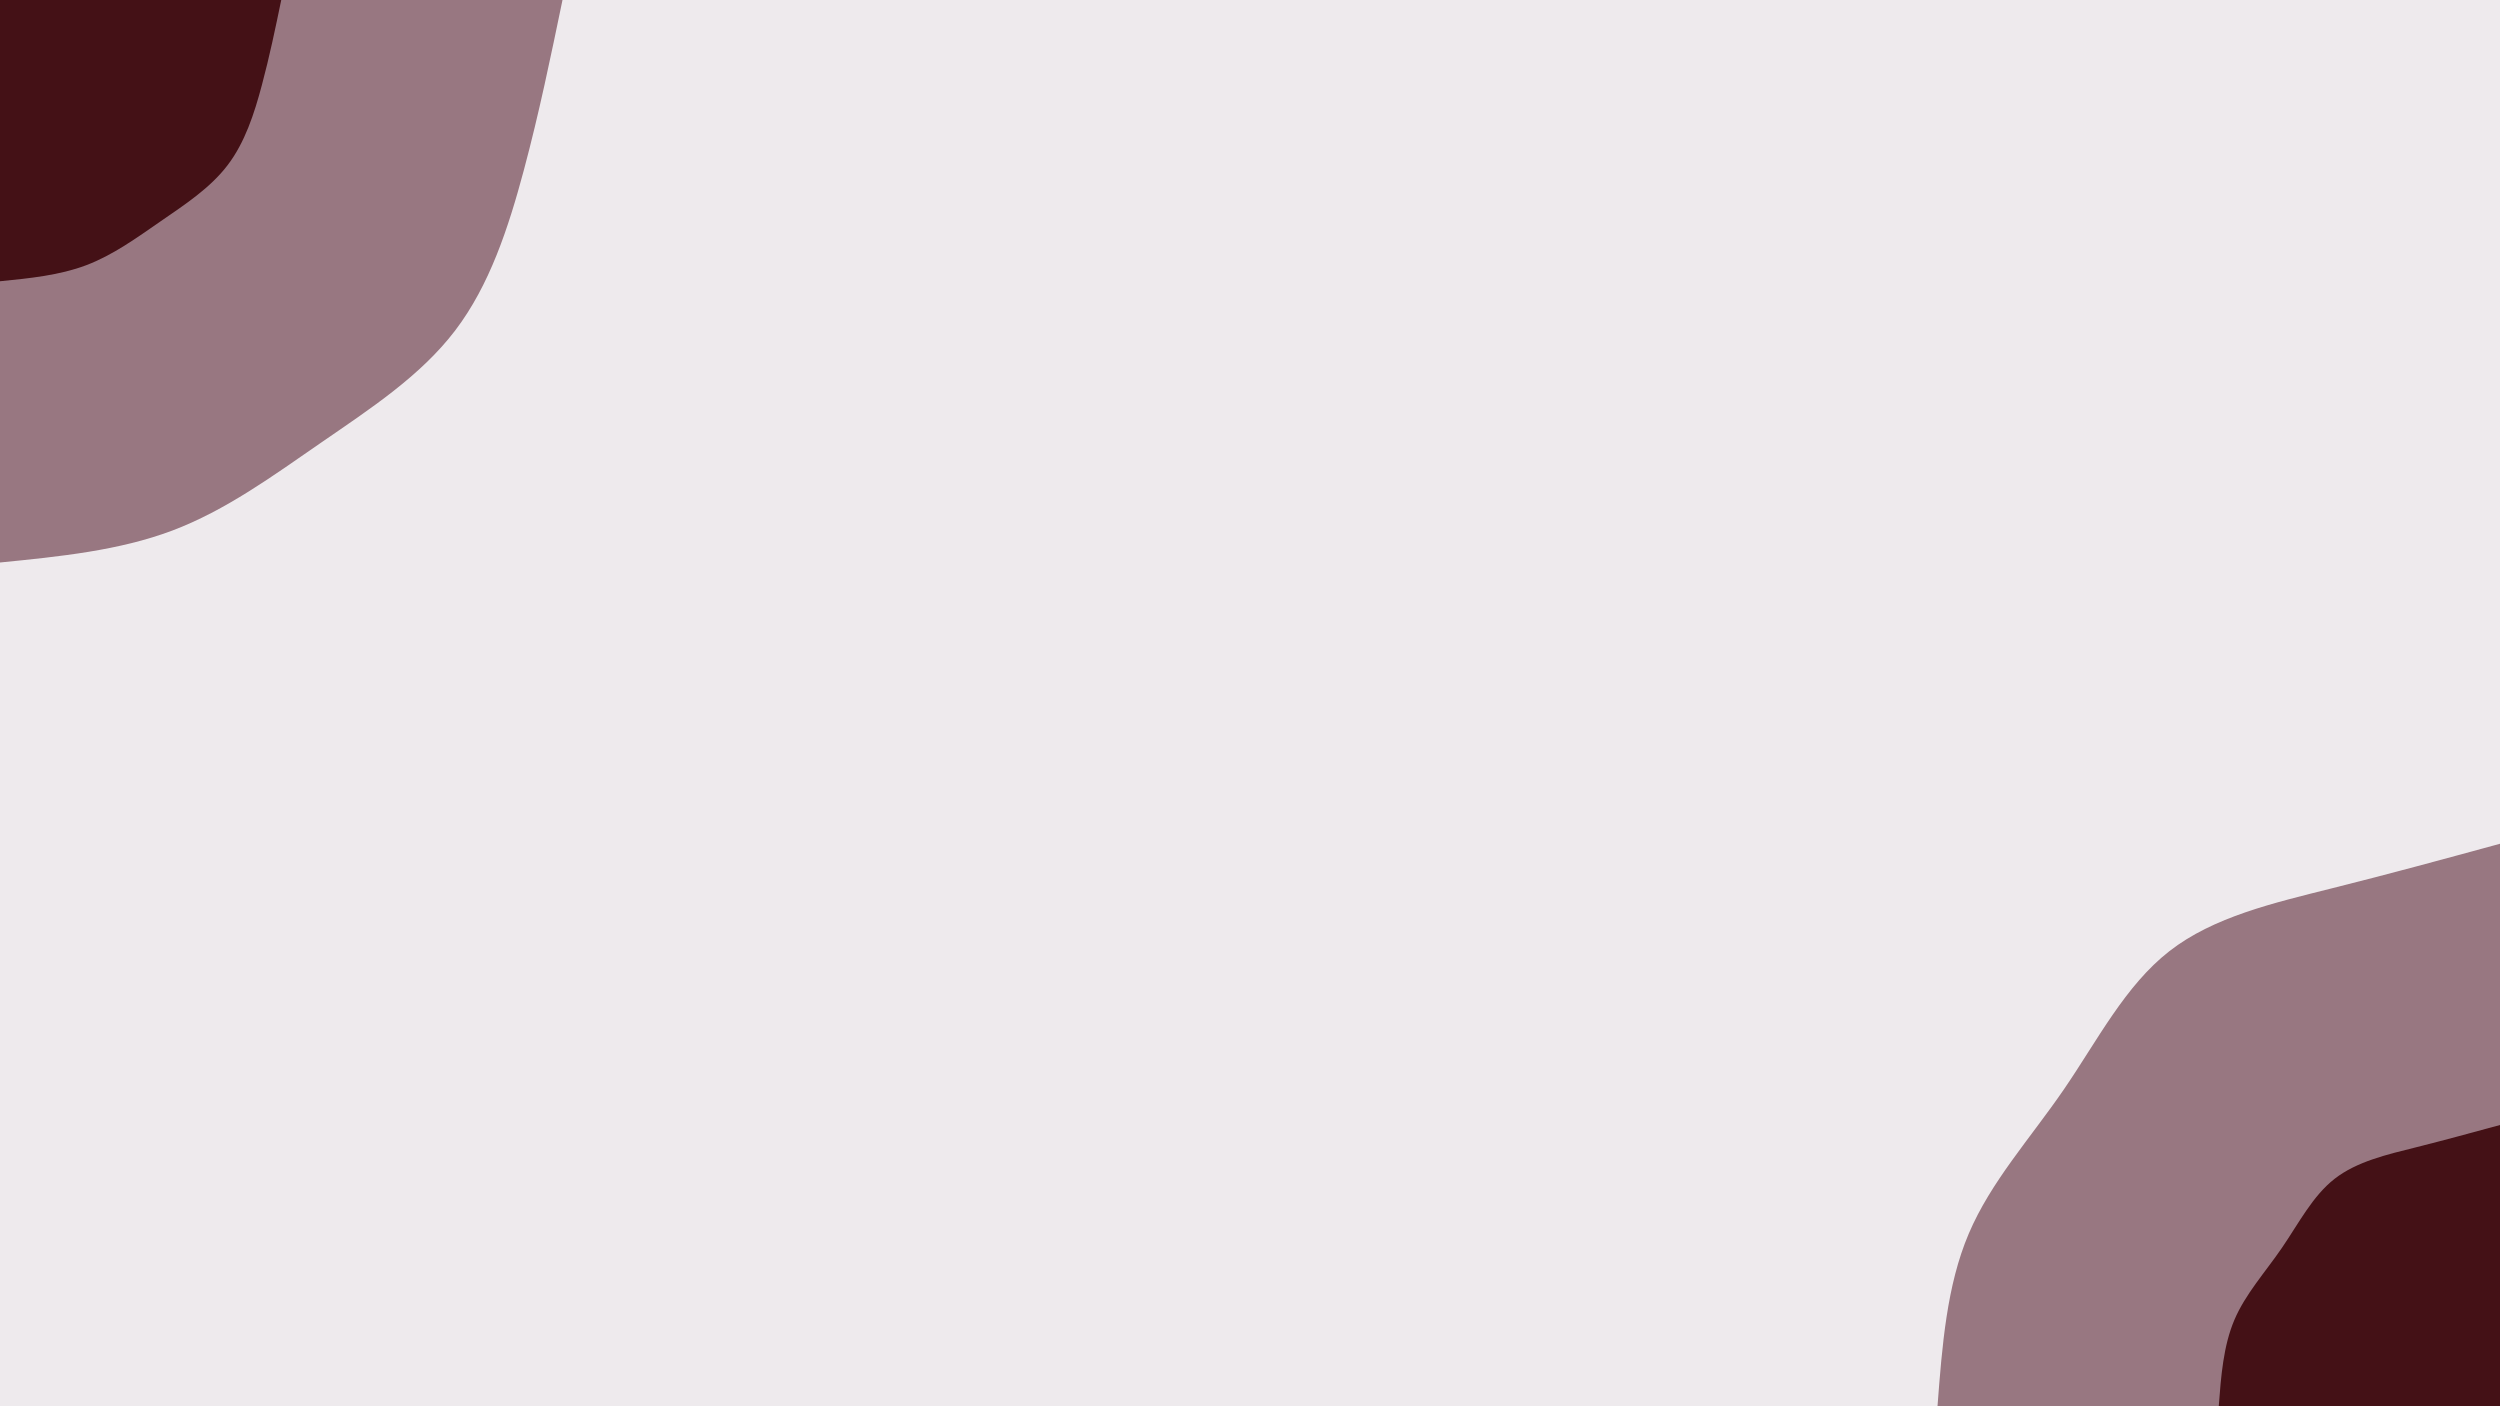 <svg id="visual" viewBox="0 0 3200 1800" width="3200" height="1800" xmlns="http://www.w3.org/2000/svg" xmlns:xlink="http://www.w3.org/1999/xlink" version="1.1"><rect x="0" y="0" width="3200" height="1800" fill="#eeeaed"></rect><defs><linearGradient id="grad1_0" x1="43.8%" y1="100%" x2="100%" y2="0%"><stop offset="14.444%" stop-color="#441116" stop-opacity="1"></stop><stop offset="85.556%" stop-color="#441116" stop-opacity="1"></stop></linearGradient></defs><defs><linearGradient id="grad1_1" x1="43.8%" y1="100%" x2="100%" y2="0%"><stop offset="14.444%" stop-color="#441116" stop-opacity="1"></stop><stop offset="85.556%" stop-color="#eeeaed" stop-opacity="1"></stop></linearGradient></defs><defs><linearGradient id="grad2_0" x1="0%" y1="100%" x2="56.3%" y2="0%"><stop offset="14.444%" stop-color="#441116" stop-opacity="1"></stop><stop offset="85.556%" stop-color="#441116" stop-opacity="1"></stop></linearGradient></defs><defs><linearGradient id="grad2_1" x1="0%" y1="100%" x2="56.3%" y2="0%"><stop offset="14.444%" stop-color="#eeeaed" stop-opacity="1"></stop><stop offset="85.556%" stop-color="#441116" stop-opacity="1"></stop></linearGradient></defs><g transform="translate(3200, 1800)"><path d="M-720 0C-714.1 -77.3 -708.2 -154.6 -680 -220.9C-651.8 -287.3 -601.3 -342.8 -558.2 -405.6C-515.2 -468.4 -479.7 -538.5 -423.2 -582.5C-366.8 -626.5 -289.4 -644.3 -215.4 -662.9C-141.4 -681.4 -70.7 -700.7 0 -720L0 0Z" fill="#987781"></path><path d="M-360 0C-357.1 -38.6 -354.1 -77.3 -340 -110.5C-325.9 -143.7 -300.6 -171.4 -279.1 -202.8C-257.6 -234.2 -239.8 -269.3 -211.6 -291.2C-183.4 -313.2 -144.7 -322.2 -107.7 -331.4C-70.7 -340.7 -35.3 -350.4 0 -360L0 0Z" fill="#441116"></path></g><g transform="translate(0, 0)"><path d="M720 0C705 72.3 690.1 144.7 670.5 217.9C650.9 291.1 626.8 365.1 582.5 423.2C538.2 481.3 473.8 523.3 411.4 566.3C349.1 609.3 288.9 653.3 220.6 679.1C152.4 704.8 76.2 712.4 0 720L0 0Z" fill="#987781"></path><path d="M360 0C352.5 36.2 345 72.3 335.2 108.9C325.5 145.5 313.4 182.6 291.2 211.6C269.1 240.6 236.9 261.7 205.7 283.2C174.6 304.7 144.4 326.6 110.3 339.5C76.2 352.4 38.1 356.2 0 360L0 0Z" fill="#441116"></path></g></svg>